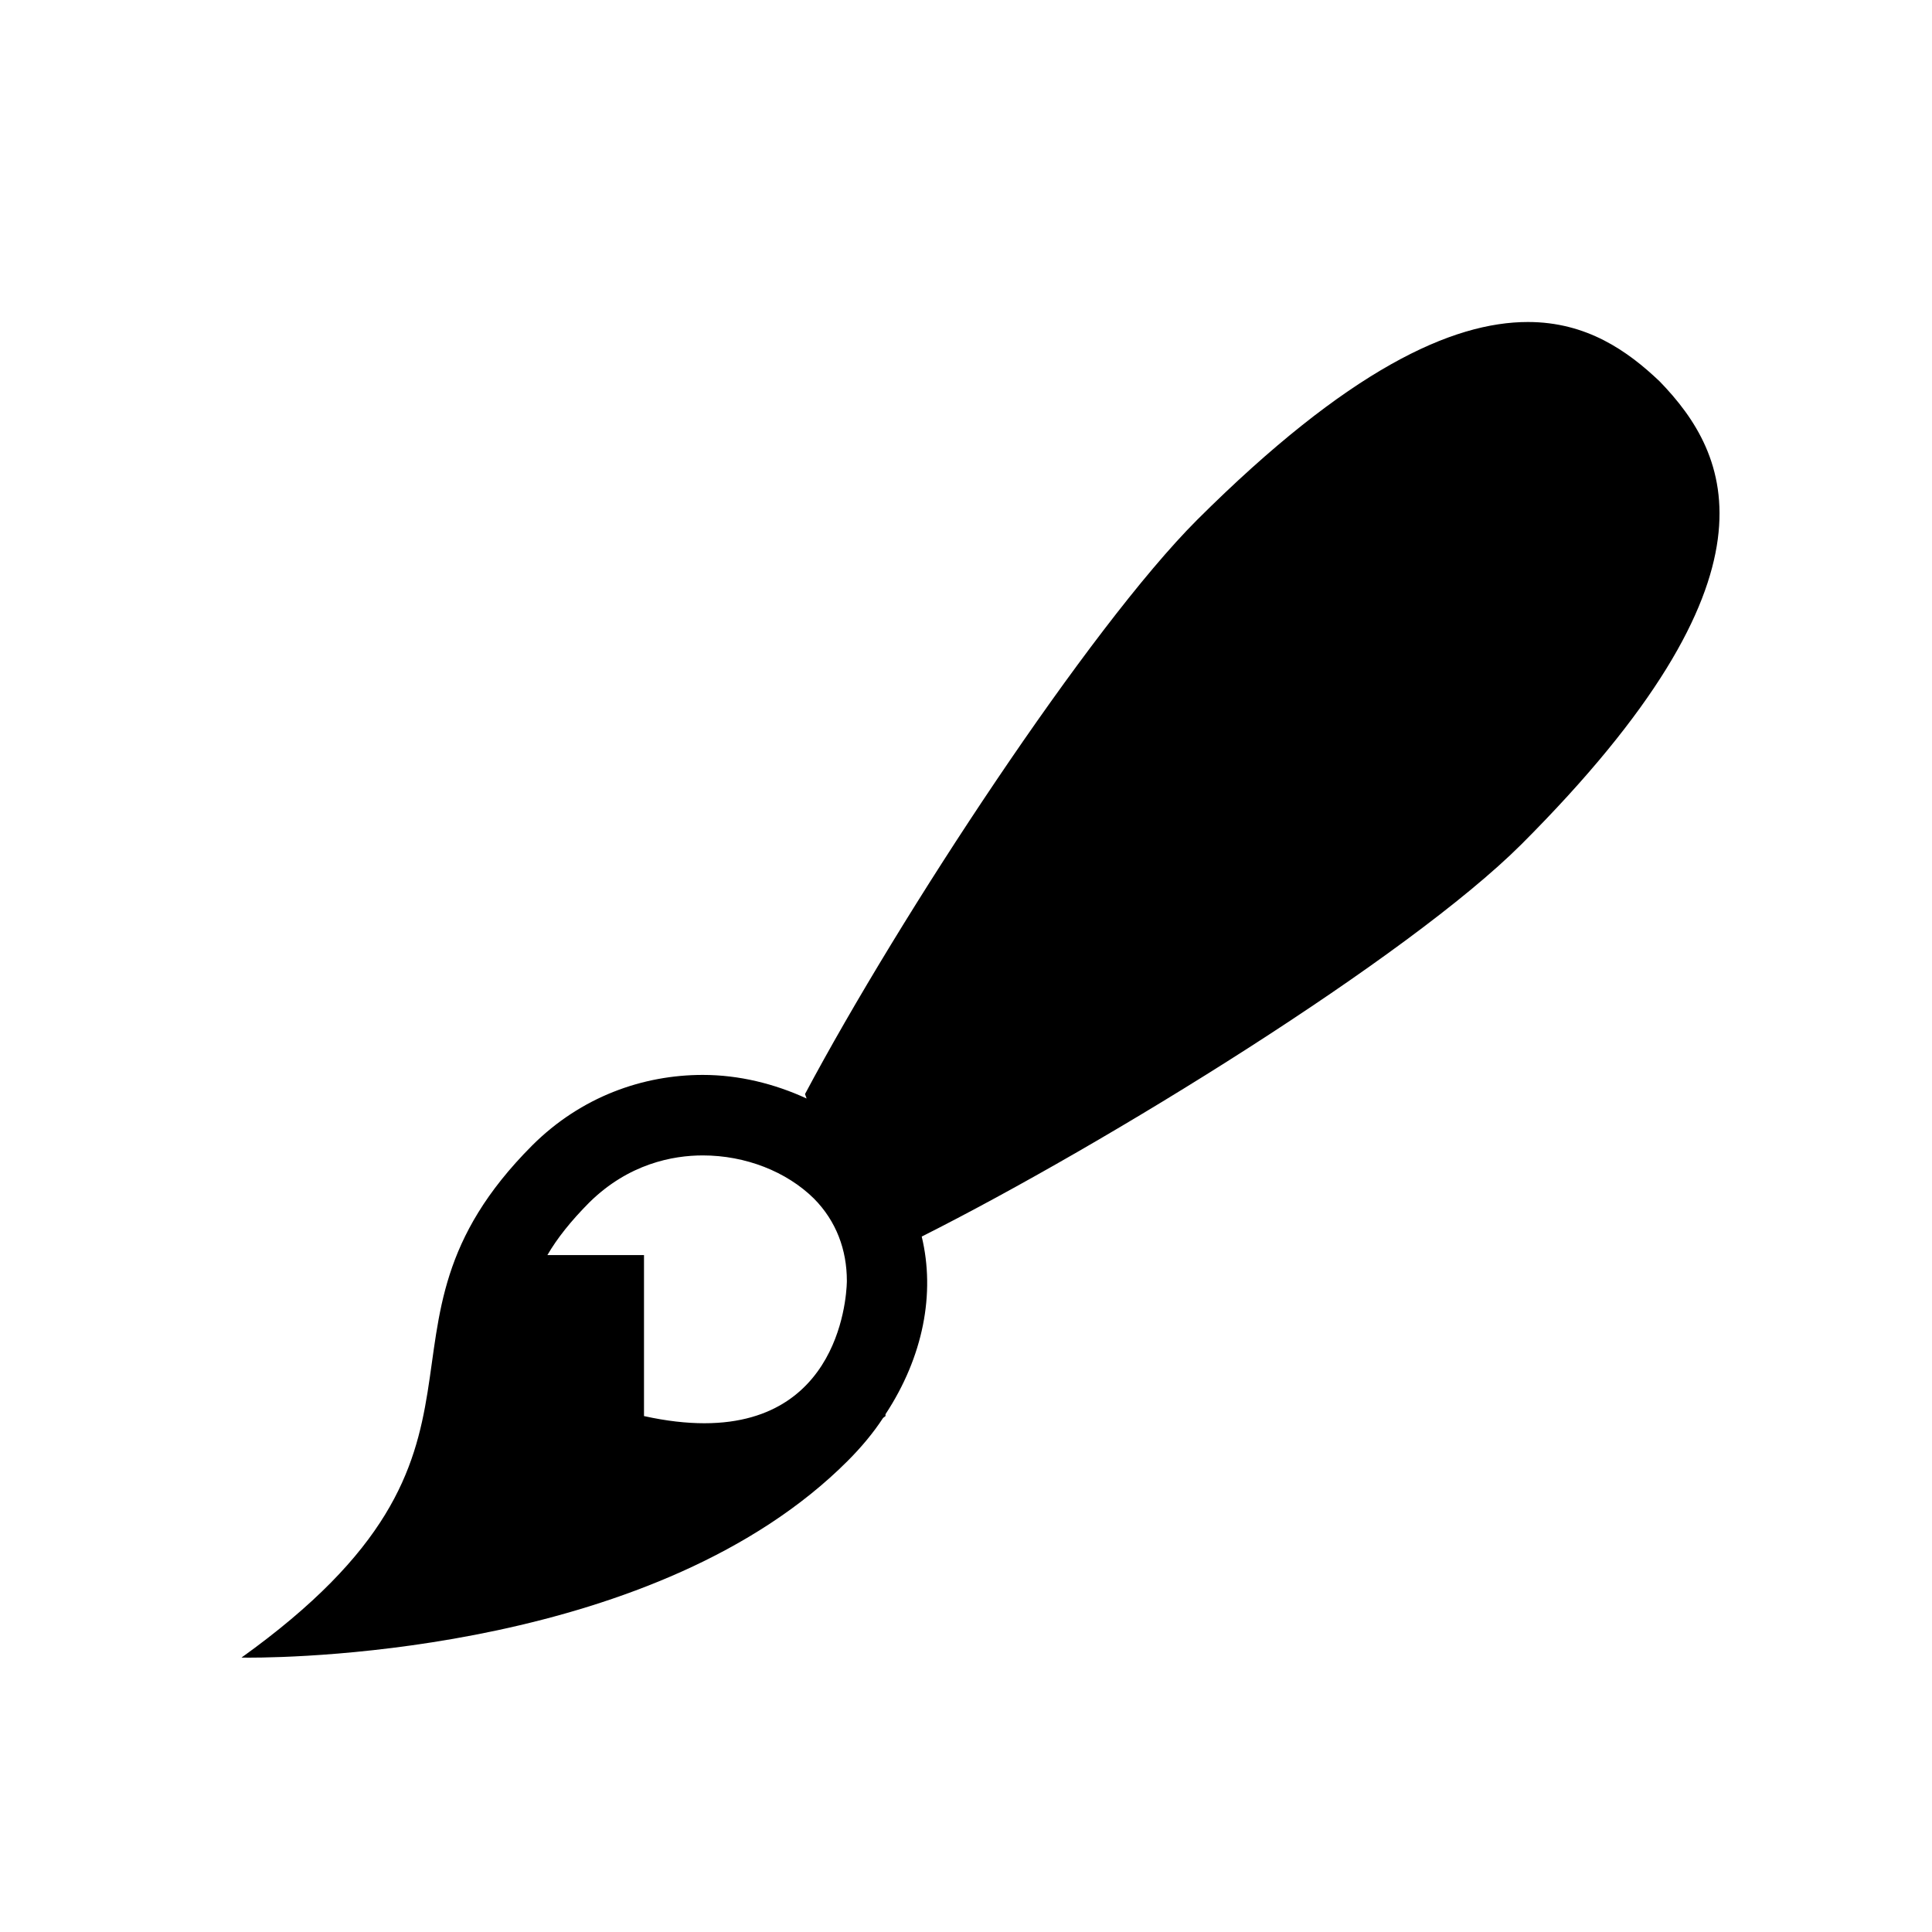 <svg xmlns="http://www.w3.org/2000/svg" width="24" height="24" viewBox="0 0 24 24">
  <path d="M3.09,20.592 L3,20.591 C6.66,17.967 4.3,16.547 6.61,14.23 C7.22,13.621 7.99,13.353 8.73,13.353 C9.18,13.353 9.62,13.462 10.02,13.646 L10,13.591 C11.18,11.374 13.53,7.8 14.87,6.459 C16.75,4.585 18.04,4 18.98,4 C19.71,4 20.22,4.359 20.62,4.741 C21.49,5.641 22.24,7.146 18.9,10.488 C17.49,11.894 13.74,14.209 11.45,15.361 C11.62,16.066 11.47,16.853 11,17.568 L11,17.591 L10.97,17.614 C10.85,17.798 10.7,17.978 10.53,18.148 C8.18,20.501 3.75,20.592 3.09,20.592 M8.73,14.353 C8.36,14.353 7.81,14.455 7.32,14.938 C7.09,15.17 6.92,15.384 6.8,15.591 L8,15.591 L8,17.591 C8.28,17.653 8.53,17.68 8.75,17.68 C10.53,17.68 10.52,15.91 10.52,15.91 C10.52,15.529 10.39,15.17 10.11,14.888 C9.77,14.553 9.26,14.353 8.73,14.353"/>
</svg>
